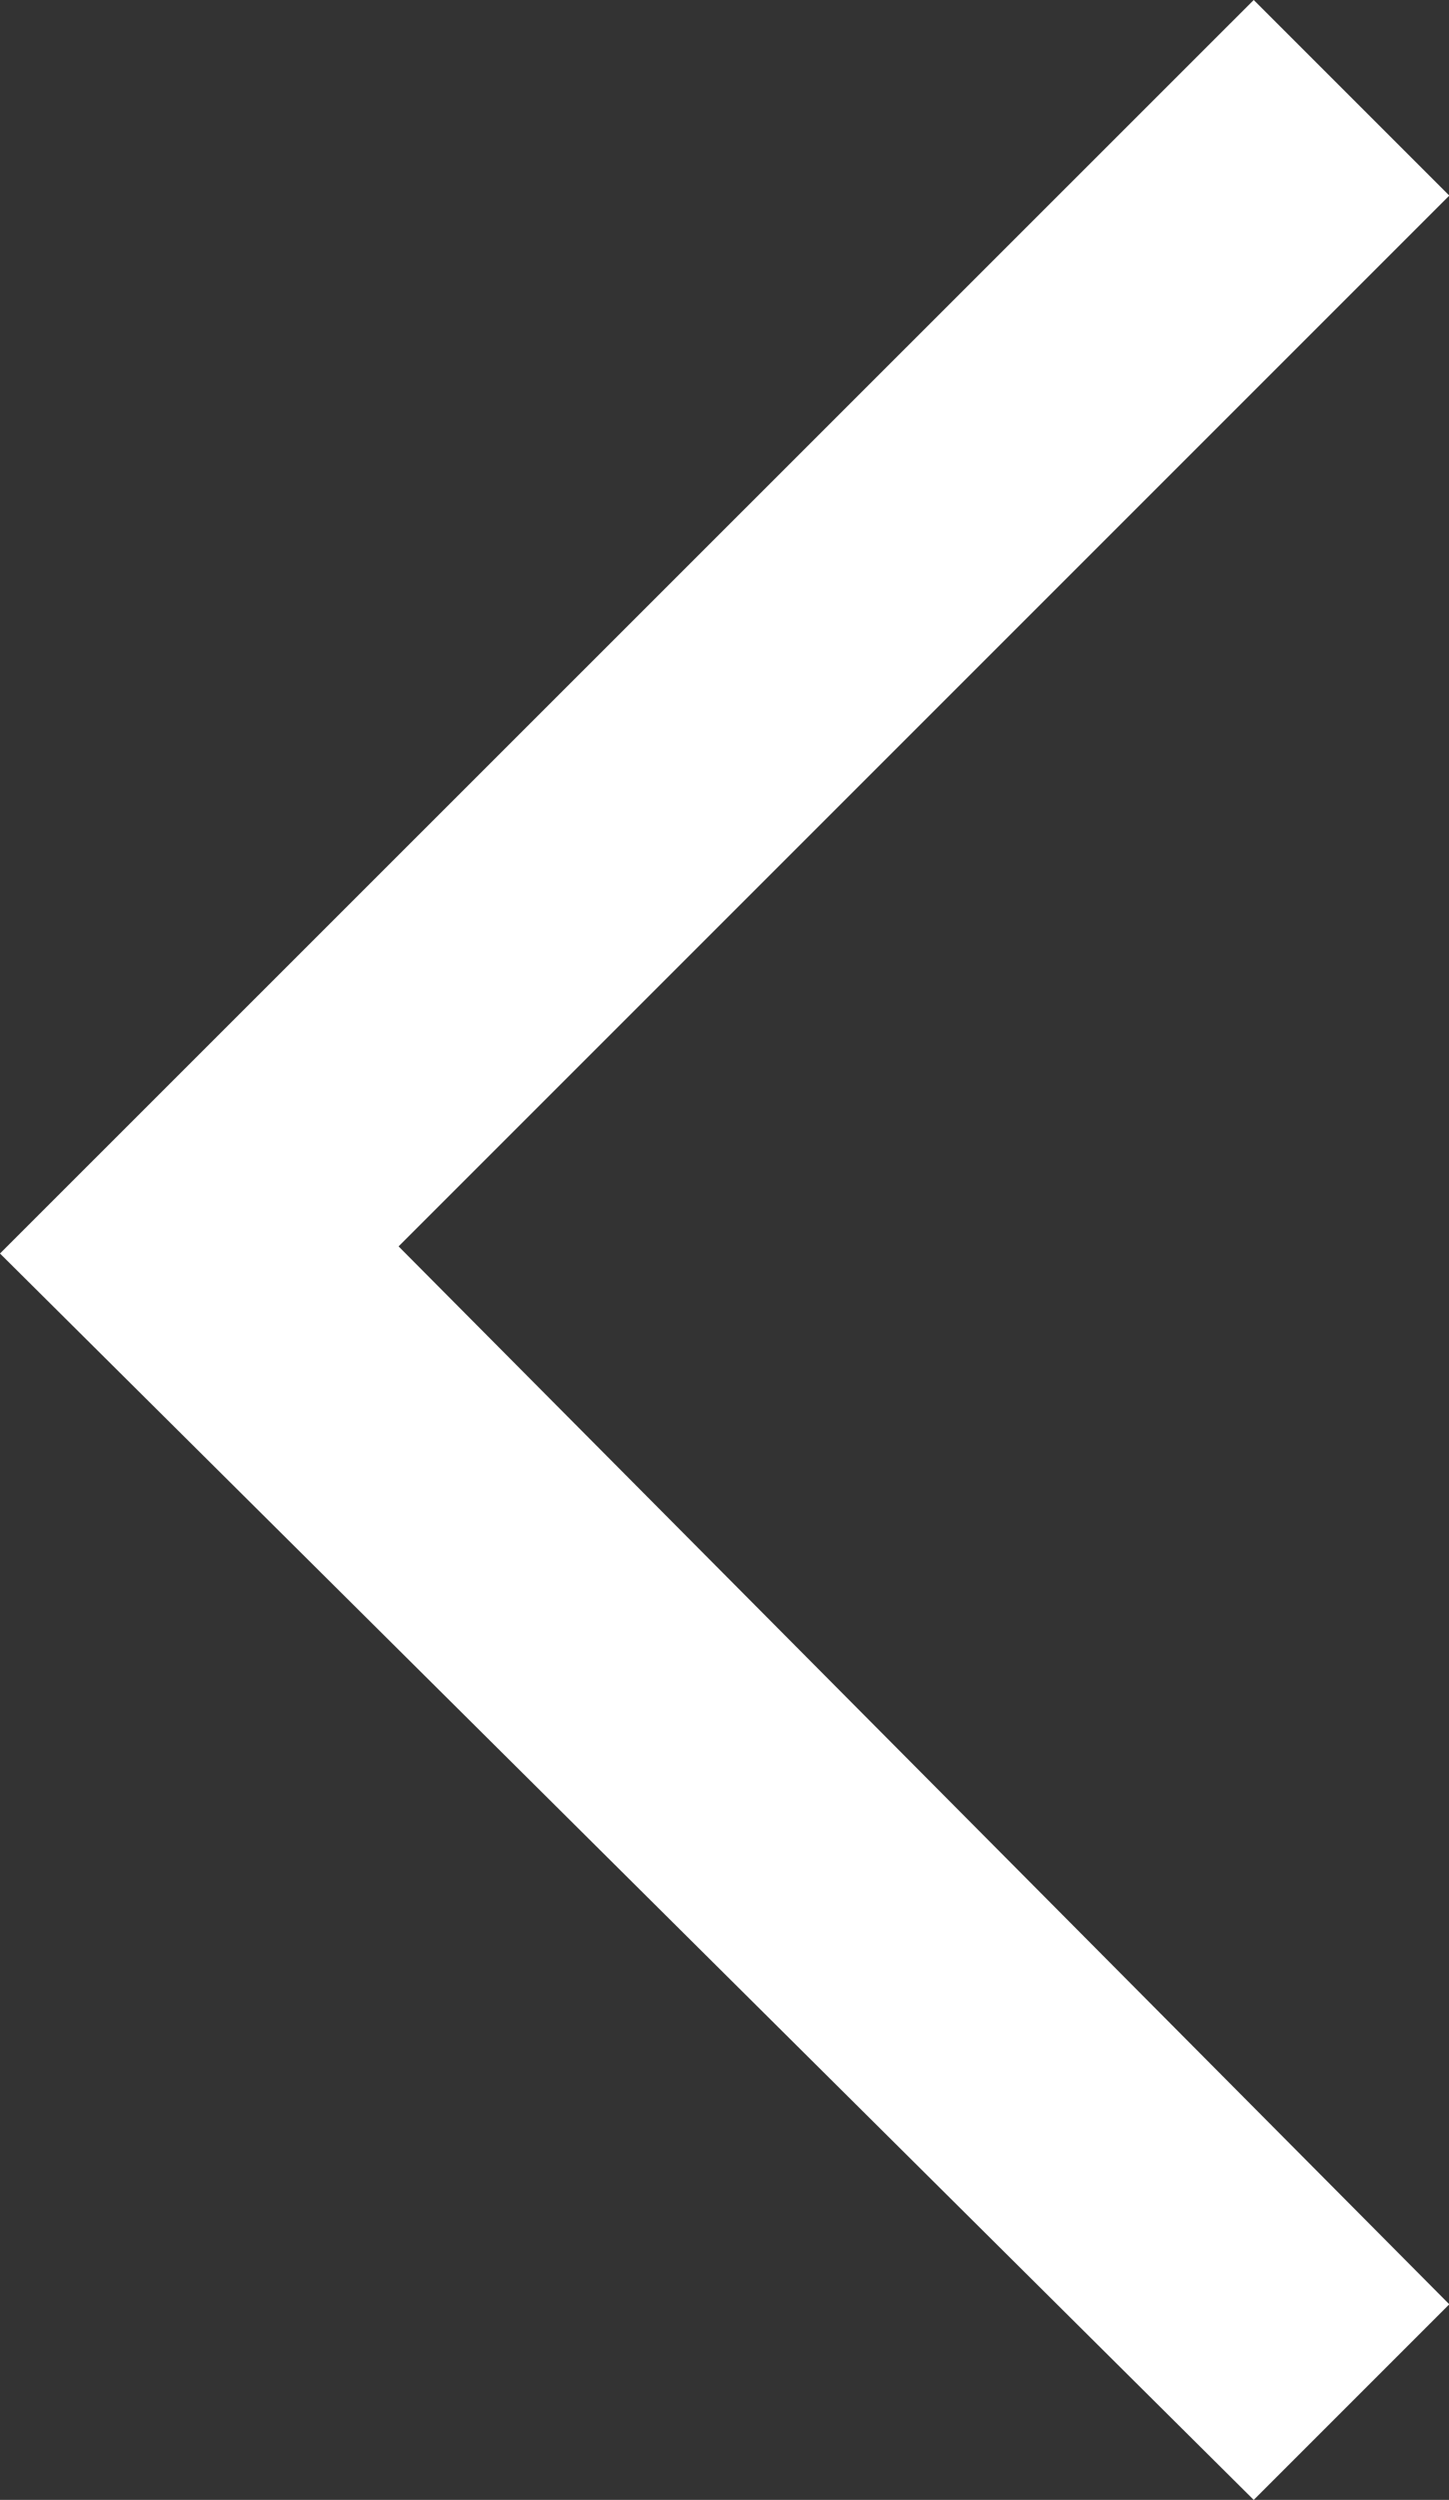 <?xml version="1.0" encoding="utf-8"?>
<!-- Generator: Adobe Illustrator 18.1.0, SVG Export Plug-In . SVG Version: 6.00 Build 0)  -->
<!DOCTYPE svg PUBLIC "-//W3C//DTD SVG 1.1//EN" "http://www.w3.org/Graphics/SVG/1.1/DTD/svg11.dtd">
<svg version="1.1" id="Layer_1" xmlns="http://www.w3.org/2000/svg" xmlns:xlink="http://www.w3.org/1999/xlink" x="0px" y="0px"
	 viewBox="176.7 -123 487.5 841" enable-background="new 176.7 -123 487.5 841" xml:space="preserve">
<rect x="176.7" y="-123" width="487.5" height="841" fill="#333333" stroke="none"/>
<g>
	<path fill="#FFFFFF" d="M598.5-123l65.8,65.8L310.8,296.3l353.5,355.9L598.5,718L176.7,298.7L598.5-123z"/>
</g>
</svg>
